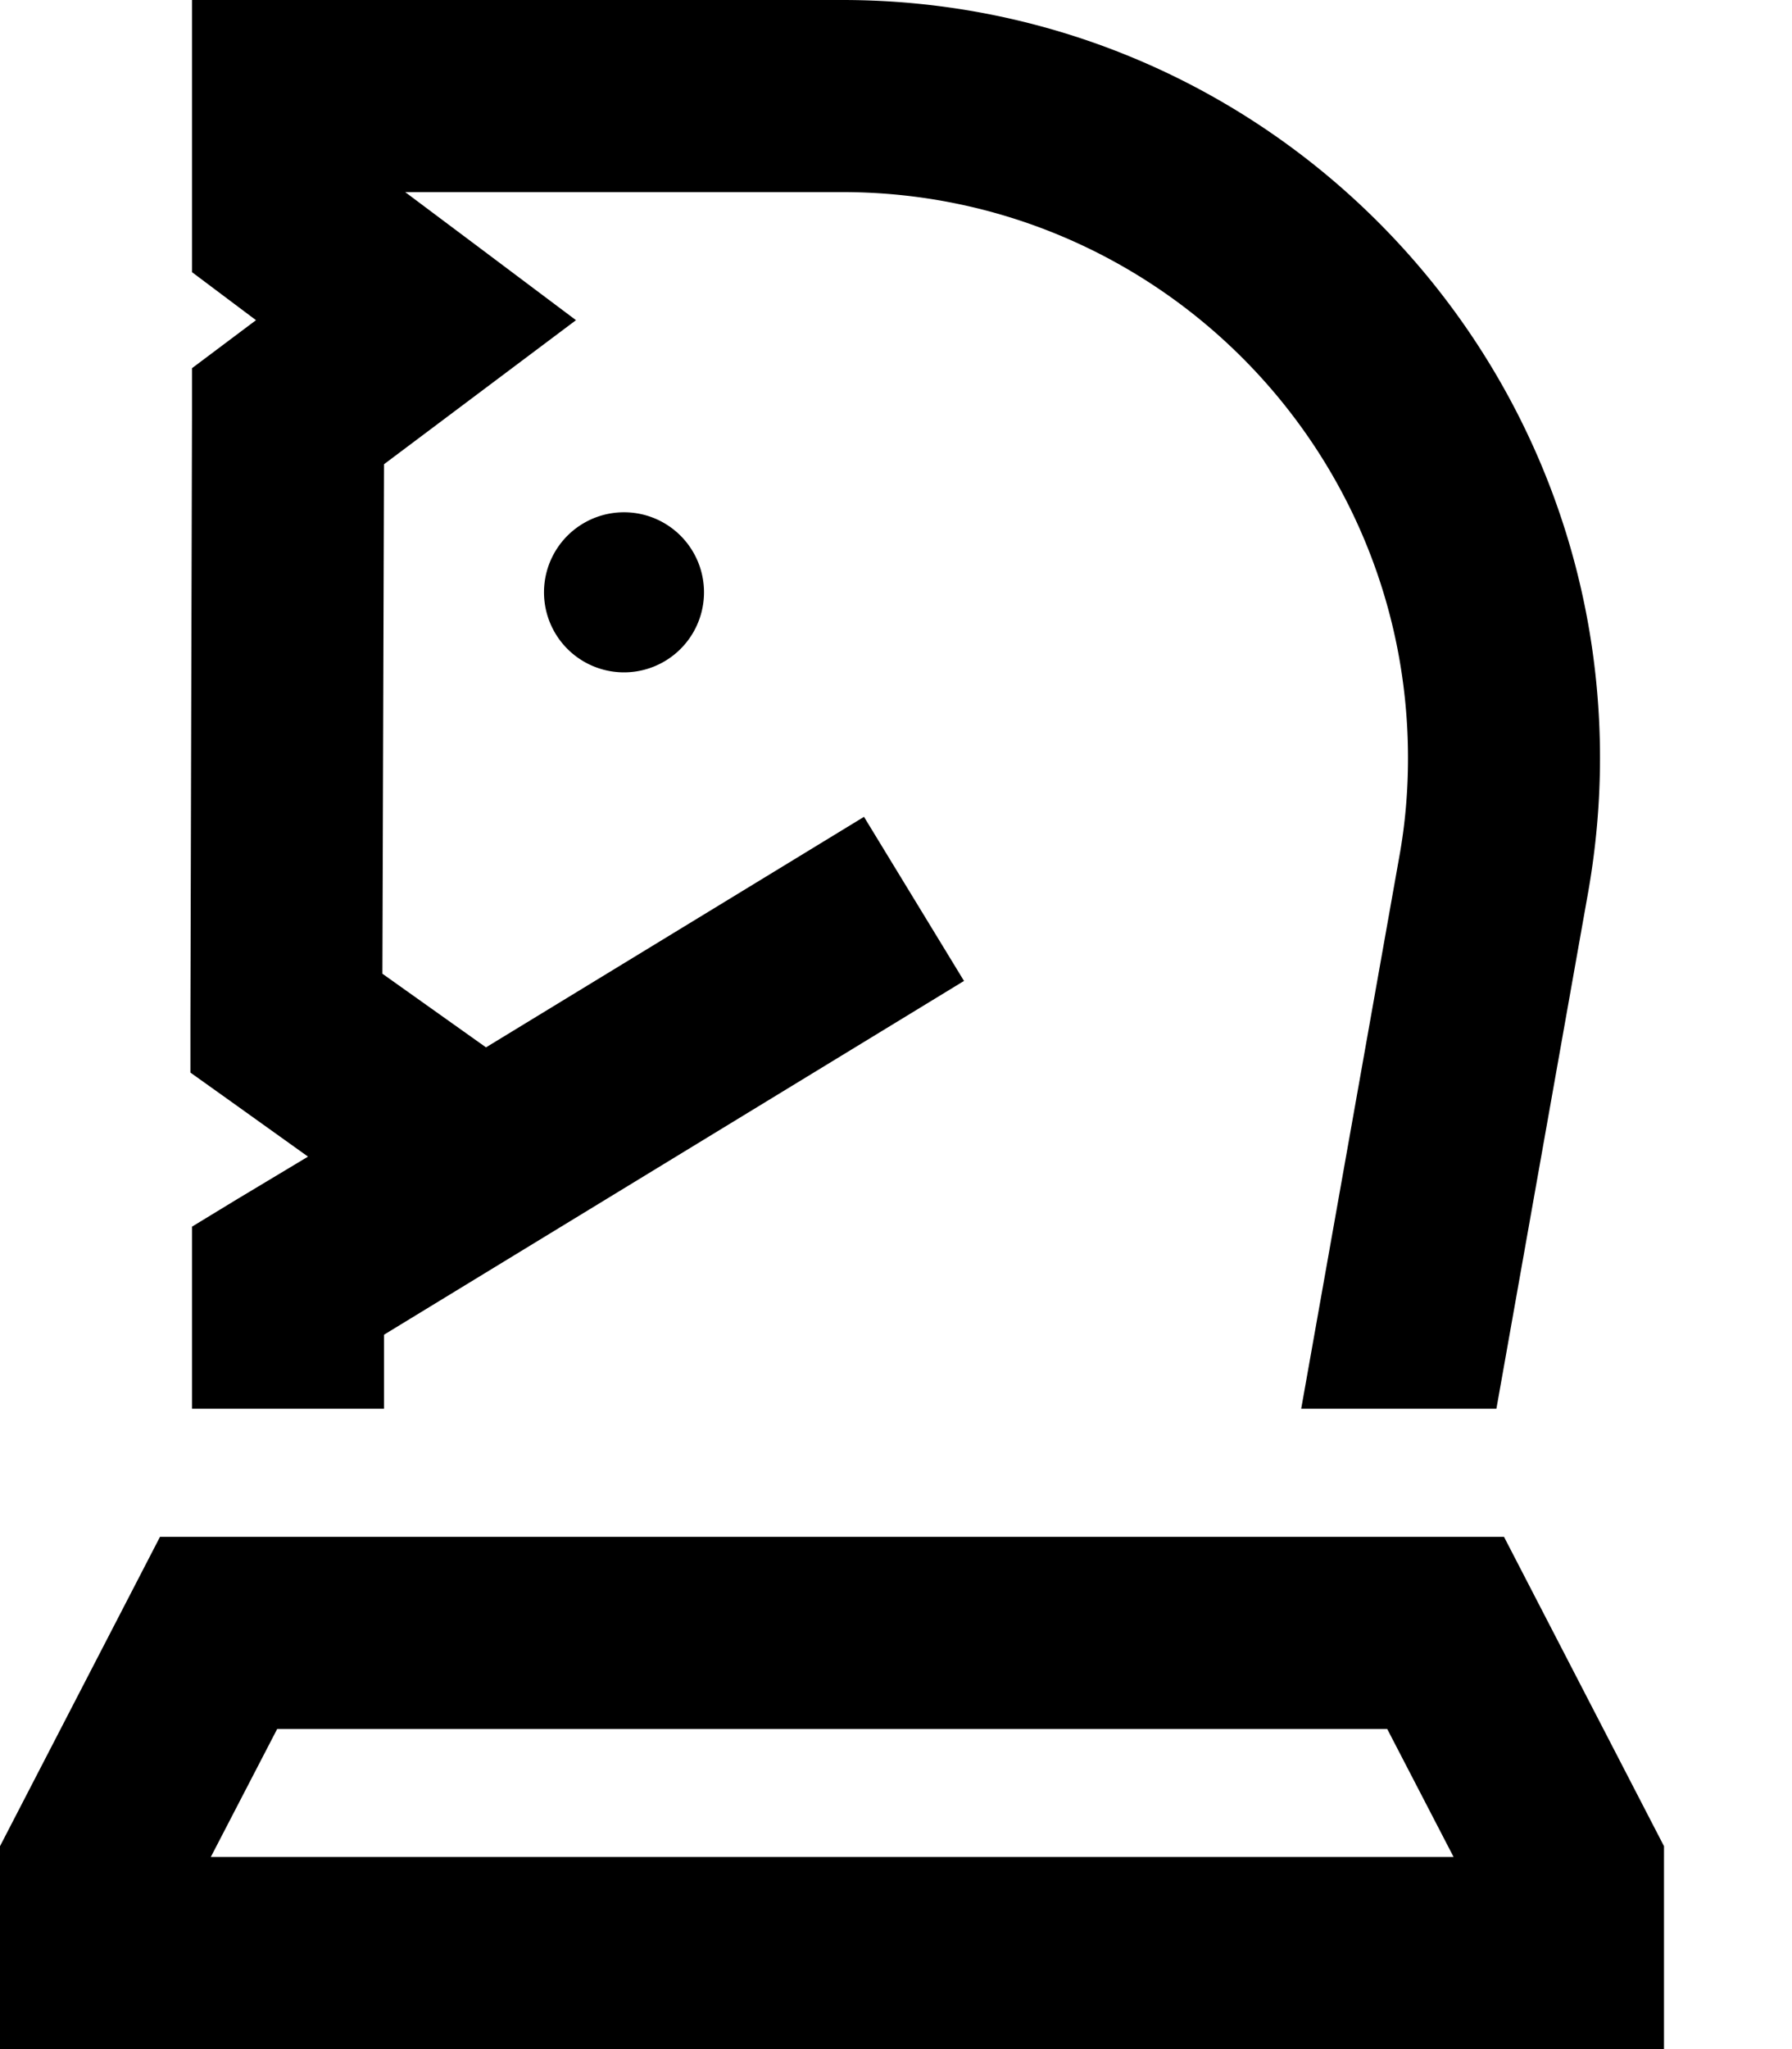 <svg xmlns="http://www.w3.org/2000/svg" viewBox="0 0 448 512"><!--! Font Awesome Pro 6.3.0 by @fontawesome - https://fontawesome.com License - https://fontawesome.com/license (Commercial License) Copyright 2023 Fonticons, Inc. --><path d="M72 0H48V24 56 68l9.6 7.2L64 80l-6.4 4.8L48 92l0 12-.4 151.6 0 12.4 10.1 7.2 19.3 13.8L59.5 299.5l-11.5 7L48 320l0 32H96l0-18.5 124.5-75.9L241 245.1l-25-41-20.5 12.5-74 45.1L95.6 243.3 96 116l22.4-16.8L144 80 118.4 60.8 101.3 48H210.6C288.7 48 352 111.3 352 189.4c0 8.3-.7 16.6-2.2 24.8L325.3 352h48.8l23-129.4c1.9-10.9 2.9-22 2.9-33.2C400 84.8 315.2 0 210.6 0H72zM52.7 464l16.6-32H346.8l16.6 32H52.7zM416 461.3L376 384H40L0 461.3V464v48H48 368h48V464v-2.7zM156 168a20 20 0 1 0 0-40 20 20 0 1 0 0 40z"/></svg>